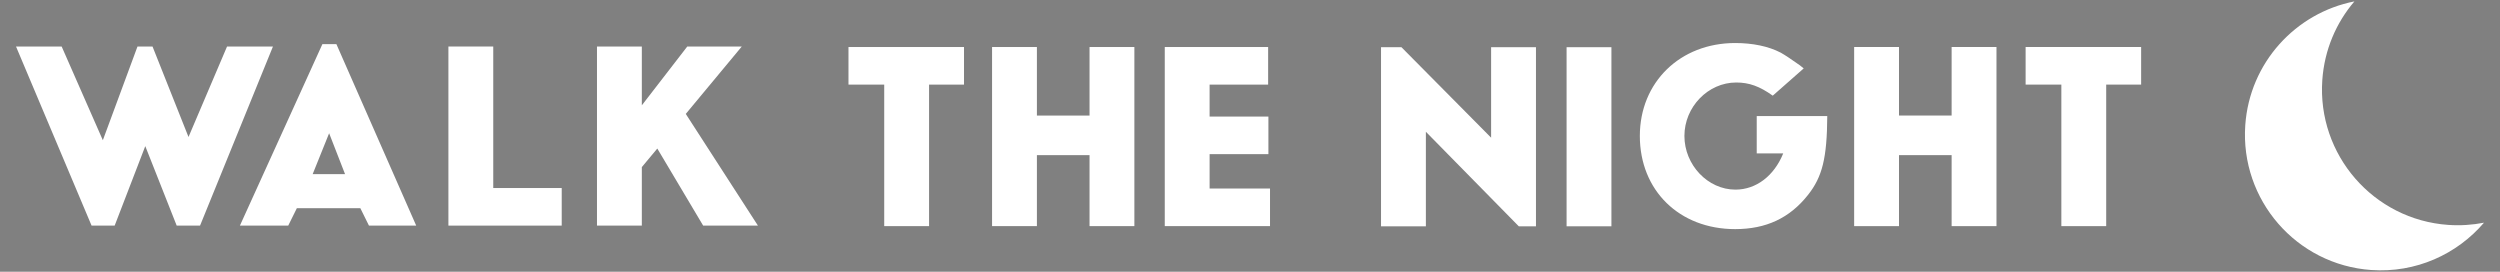 <?xml version="1.0" encoding="utf-8"?>
<!-- Generator: Adobe Illustrator 16.0.0, SVG Export Plug-In . SVG Version: 6.00 Build 0)  -->
<!DOCTYPE svg PUBLIC "-//W3C//DTD SVG 1.1//EN" "http://www.w3.org/Graphics/SVG/1.1/DTD/svg11.dtd">
<svg version="1.1" id="Layer_1" xmlns="http://www.w3.org/2000/svg" xmlns:xlink="http://www.w3.org/1999/xlink" x="0px" y="0px"
	 width="368px" height="40px" viewBox="0 0 368 40" enable-background="new 0 0 368 40" xml:space="preserve">
<rect x="0" y="0" width="368" height="40" fill="#808080" stroke="none"/>
<g>
	<path fill="#FFFFFF" d="M360.38,33.106c-11.011-0.771-19.306-10.319-18.536-21.329c0.31-4.437,2.041-8.432,4.726-11.572
		c-8.644,1.699-15.422,9.007-16.065,18.213c-0.77,11.008,7.528,20.557,18.543,21.328c6.568,0.458,12.622-2.315,16.596-6.967
		C363.95,33.111,362.186,33.231,360.38,33.106"/>
	<g>
		<path fill="#FFFFFF" d="M279.533,33.284h-6.602V6.921h6.602v10.09h7.746V6.921h6.602v26.363h-6.602V22.837h-7.746V33.284z"/>
		<path stroke="#000000" stroke-miterlimit="10" d="M290.182,22.89"/>
		<path fill="#FFFFFF" d="M22.452,6.847l5.296,13.319l5.673-13.319h6.758L29.447,33.21h-3.438l-4.624-11.699L16.878,33.21h-3.399
			L2.357,6.847h6.719l6.063,13.793l5.099-13.793H22.452z"/>
		<path fill="#FFFFFF" d="M42.428,33.21h-7.114L47.459,6.492h2.056l11.75,26.718h-6.956l-1.265-2.558h-9.351L42.428,33.21z
			 M50.791,25.632l-2.343-6.019l-2.423,6.019H50.791z"/>
		<path fill="#FFFFFF" d="M66.006,33.21V6.847h6.601v20.831h10.077v5.532H66.006z"/>
		<path fill="#FFFFFF" d="M94.477,24.594v8.616h-6.601V6.847h6.601v8.656l6.69-8.656h8.023l-8.244,9.921l10.621,16.442h-8.062
			l-6.75-11.345L94.477,24.594z"/>
		<path fill="#FFFFFF" d="M130.158,12.454h-5.261V6.921h17.005v5.533h-5.143v20.831h-6.601V12.454z"/>
		<path fill="#FFFFFF" d="M152.632,33.284h-6.6V6.921h6.6v10.09h7.748V6.921h6.6v26.363h-6.6V22.837h-7.748V33.284z"/>
		<path fill="#FFFFFF" d="M186.711,22.69h-8.657v5.06h8.893v5.534h-15.494V6.921h15.217v5.533h-8.617v4.704h8.657V22.69z"/>
		<path fill="#FFFFFF" d="M209.889,33.312h-6.602V6.948h3.004l13.201,13.32V6.948h6.602v26.364h-2.529l-13.676-13.913V33.312z"/>
		<path fill="#FFFFFF" d="M230.601,6.948h6.601v26.364h-6.601V6.948z"/>
		<path stroke="#000000" stroke-miterlimit="10" d="M163.281,22.89"/>
		<path fill="#FFFFFF" d="M258.59,17.084v5.494h3.901c-1.344,3.319-3.992,5.335-7.035,5.335c-4.071,0-7.51-3.636-7.51-7.903
			c0-4.27,3.479-7.866,7.628-7.866c1.896,0,3.438,0.553,5.376,1.937l4.556-4.011c0,0-0.286-0.248-0.564-0.455
			c-1.226-0.87-2.174-1.502-2.806-1.858c-1.818-0.948-4.15-1.423-6.721-1.423c-8.102,0-14.03,5.771-14.03,13.677
			c0,8.021,5.811,13.715,14.03,13.715c4.547,0,8.024-1.621,10.712-5.021c2.135-2.688,2.807-5.454,2.847-11.62H258.59z"/>
		<path fill="#FFFFFF" d="M303.432,12.454h-5.262V6.921h17.005v5.533h-5.143v20.831h-6.601V12.454z"/>
	</g>
</g>
</svg>
